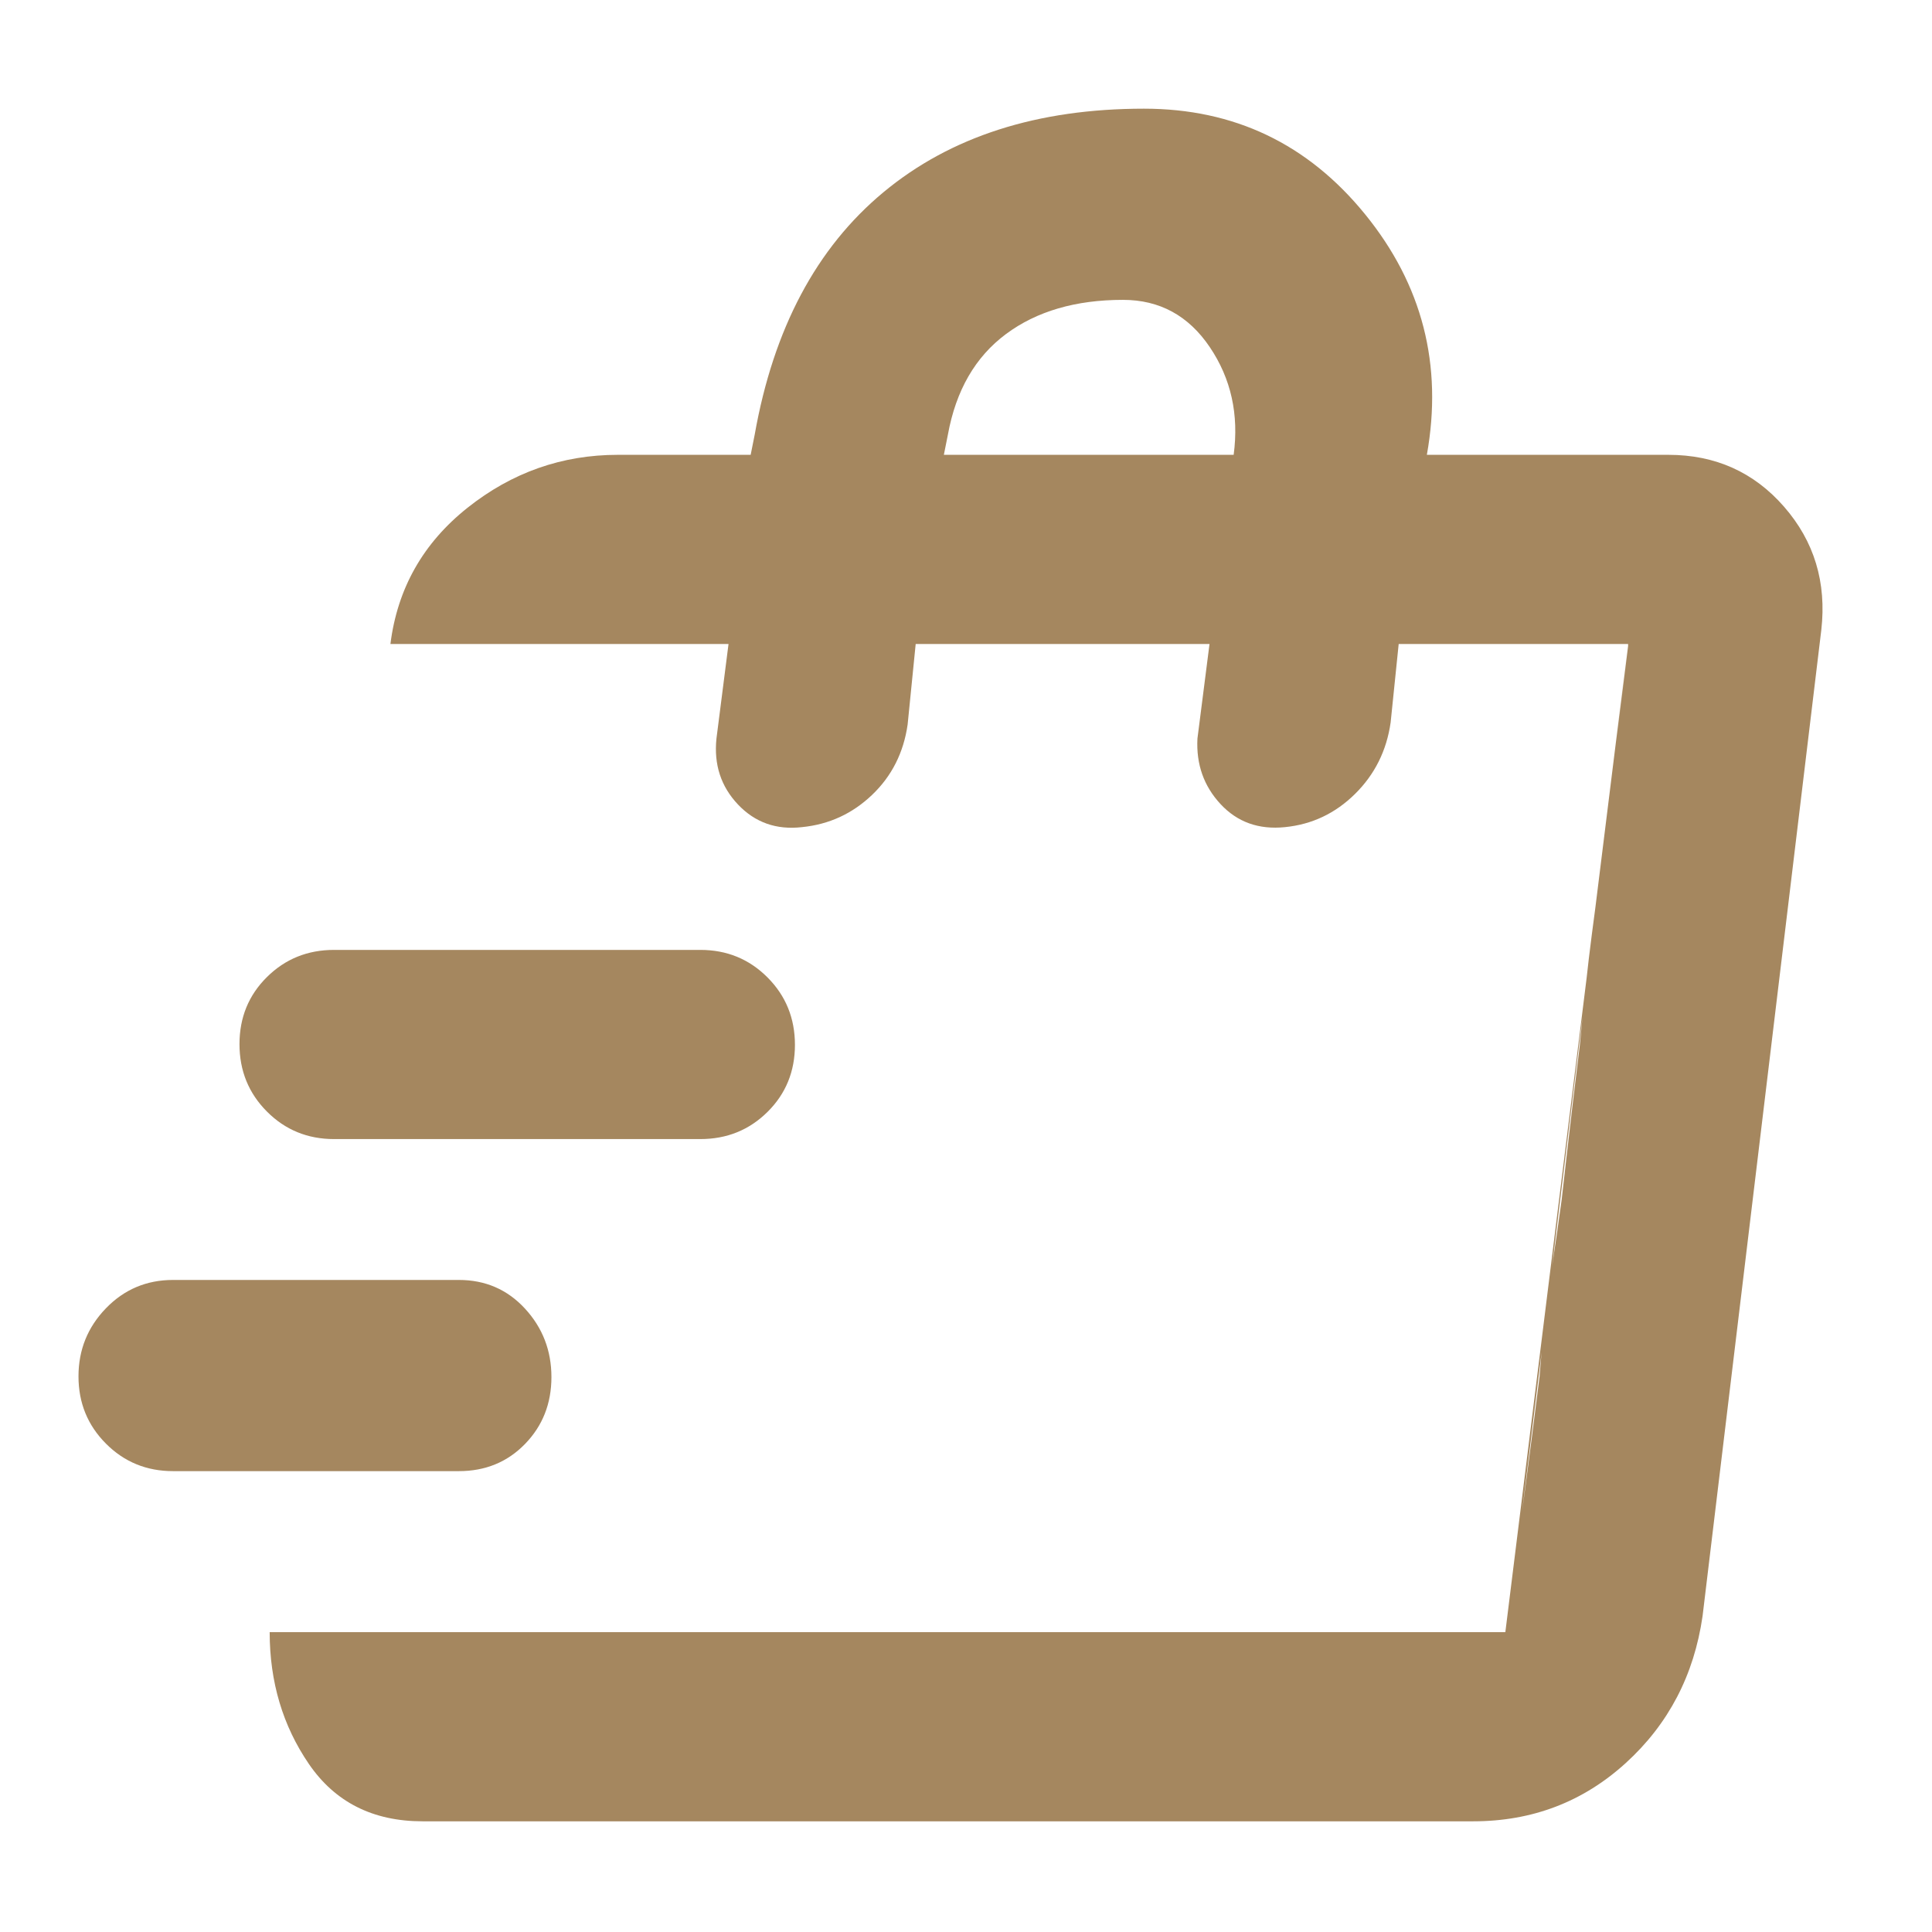 <svg xmlns="http://www.w3.org/2000/svg" height="48" viewBox="0 -960 960 960" width="48"><path fill="rgb(165, 135, 95)" d="m749-149 6-50 3-22.5q3-22.5 7-54.5 2-27 5.5-50t5.5-38l2.5-22q2.5-22 6.5-54.62 3-32.38 5.97-55.05l2.98-22.66L809-639v-1l-60 491ZM210-55q-37 0-56.5-28.47Q134-111.95 134-149h614l61-491H695l-4 39q-3 21-17.69 35.5Q658.63-551 638.5-549q-19.5 2-32-11.43T595-593l6-47H455l-4 40q-3 21-17.69 35-14.68 14-34.81 16-19.07 2.18-31.79-11.24Q354-573.65 356-593l6-47H194q5.2-41.38 38.3-67.69Q265.4-734 307-734h66l2-10q14-79 64-120.5T568.42-906q67.24 0 109.91 52.5T709-734h120q35 0 57.5 25.8T905-647l-59 490q-6.35 44.09-38.17 73.04Q776-55 732-55H210Zm259-679h144q4-30-11.85-53.5T558-811q-35.3 0-58.15 17T471-744l-2 10ZM228-229H86q-19.75 0-33.37-13.68Q39-256.35 39-276.09q0-19.73 13.63-33.82Q66.25-324 86-324h142q19.75 0 32.88 14.26 13.12 14.27 13.12 34 0 19.74-13.12 33.24Q247.75-229 228-229Zm120-165H166q-19.75 0-33.37-13.68Q119-421.35 119-441.18q0-19.82 13.63-33.32Q146.25-488 166-488h182q19.75 0 33.38 13.68Q395-460.65 395-440.82q0 19.82-13.62 33.32Q367.75-394 348-394Z"/></svg>